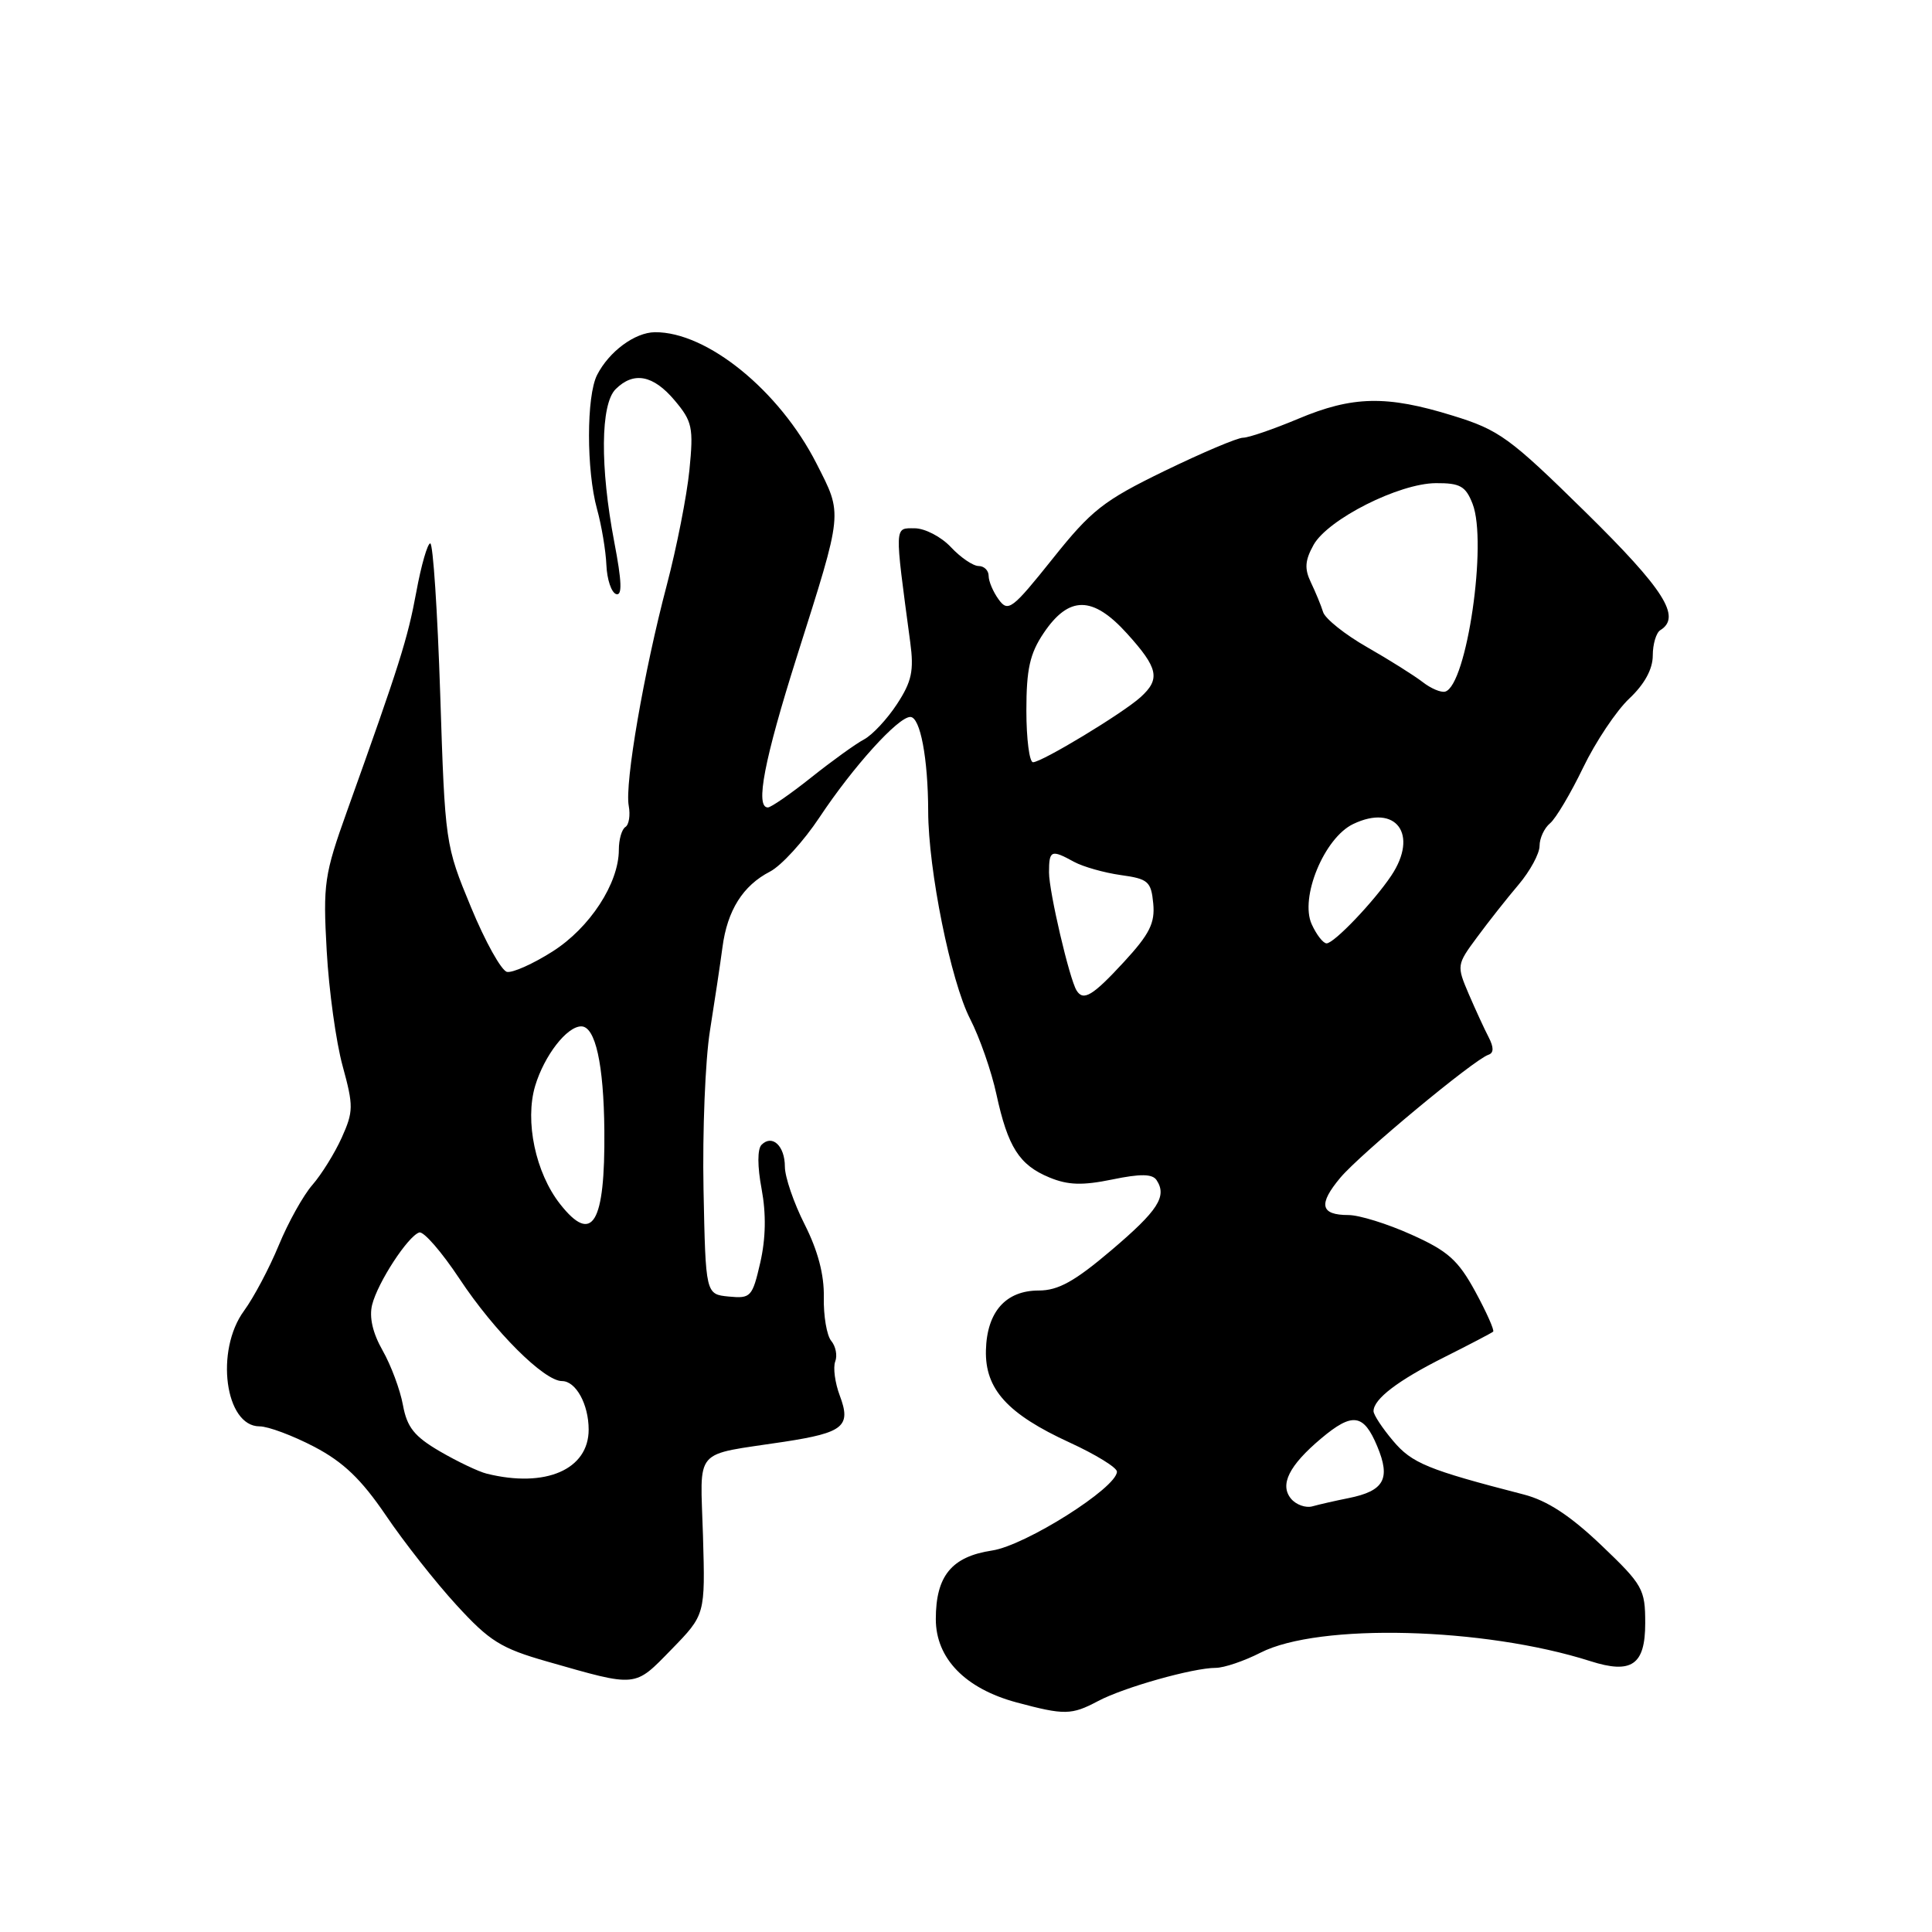 <?xml version="1.0" encoding="UTF-8" standalone="no"?>
<!DOCTYPE svg PUBLIC "-//W3C//DTD SVG 1.1//EN" "http://www.w3.org/Graphics/SVG/1.1/DTD/svg11.dtd" >
<svg xmlns="http://www.w3.org/2000/svg" xmlns:xlink="http://www.w3.org/1999/xlink" version="1.1" viewBox="0 0 256 256">
 <g >
 <path fill="currentColor"
d=" M 145.50 225.40 C 148.90 223.59 158.09 221.00 161.09 221.00 C 162.18 221.00 164.85 220.10 167.02 218.99 C 174.75 215.05 196.61 215.61 210.73 220.11 C 216.20 221.86 218.00 220.61 218.00 215.08 C 218.00 210.56 217.69 210.01 212.16 204.73 C 208.05 200.82 205.01 198.83 201.91 198.03 C 189.16 194.74 187.09 193.89 184.59 190.92 C 183.16 189.23 182.00 187.46 182.00 186.99 C 182.00 185.38 185.24 182.91 191.37 179.84 C 194.74 178.15 197.66 176.62 197.85 176.45 C 198.04 176.28 196.98 173.89 195.49 171.15 C 193.21 166.97 191.86 165.76 187.01 163.59 C 183.84 162.16 180.10 161.00 178.68 161.00 C 174.95 161.00 174.64 159.58 177.62 156.03 C 180.30 152.86 195.30 140.40 197.23 139.76 C 197.94 139.52 197.95 138.79 197.26 137.45 C 196.70 136.38 195.51 133.79 194.61 131.70 C 193.01 127.95 193.02 127.83 195.71 124.20 C 197.21 122.16 199.69 119.02 201.22 117.22 C 202.75 115.41 204.00 113.10 204.00 112.09 C 204.00 111.07 204.62 109.73 205.39 109.09 C 206.15 108.46 208.12 105.14 209.77 101.72 C 211.42 98.30 214.17 94.18 215.89 92.56 C 217.91 90.66 219.00 88.66 219.00 86.87 C 219.00 85.36 219.45 83.84 220.00 83.50 C 222.83 81.75 220.53 78.13 210.09 67.86 C 200.03 57.97 198.65 56.97 192.48 55.07 C 183.73 52.36 179.22 52.46 172.00 55.50 C 168.73 56.87 165.45 58.00 164.71 58.00 C 163.96 58.00 159.28 59.99 154.29 62.41 C 146.19 66.35 144.61 67.60 139.46 74.06 C 134.13 80.73 133.58 81.15 132.34 79.45 C 131.60 78.44 131.00 77.03 131.00 76.31 C 131.00 75.59 130.40 75.00 129.67 75.00 C 128.95 75.00 127.29 73.88 126.00 72.50 C 124.71 71.12 122.54 70.00 121.19 70.00 C 118.49 70.00 118.51 69.41 120.61 85.09 C 121.12 88.88 120.81 90.31 118.86 93.29 C 117.56 95.28 115.60 97.38 114.50 97.97 C 113.40 98.55 110.25 100.82 107.50 103.01 C 104.75 105.20 102.16 106.99 101.75 106.99 C 100.04 107.01 101.26 100.69 105.59 87.00 C 111.76 67.52 111.68 68.29 108.18 61.40 C 103.26 51.74 93.67 43.96 86.78 44.02 C 84.12 44.05 80.71 46.57 79.12 49.68 C 77.69 52.47 77.69 62.33 79.11 67.46 C 79.71 69.63 80.27 72.97 80.35 74.87 C 80.43 76.78 81.01 78.51 81.64 78.72 C 82.47 78.99 82.40 77.06 81.39 71.80 C 79.50 61.87 79.57 53.57 81.57 51.57 C 83.96 49.19 86.55 49.68 89.39 53.05 C 91.74 55.84 91.91 56.64 91.35 62.30 C 91.01 65.71 89.66 72.55 88.36 77.50 C 85.33 88.96 82.76 103.83 83.31 106.77 C 83.54 108.02 83.34 109.29 82.87 109.58 C 82.39 109.88 82.00 111.23 82.00 112.60 C 82.00 117.05 78.15 122.95 73.21 126.08 C 70.63 127.72 67.92 128.93 67.18 128.78 C 66.44 128.62 64.29 124.77 62.41 120.21 C 59.00 111.98 58.97 111.76 58.33 91.96 C 57.97 80.98 57.38 72.00 57.01 72.00 C 56.65 72.00 55.81 74.90 55.16 78.45 C 54.01 84.67 52.95 88.02 45.98 107.49 C 42.97 115.89 42.79 117.10 43.29 125.99 C 43.58 131.22 44.53 138.09 45.40 141.25 C 46.85 146.55 46.84 147.28 45.28 150.75 C 44.35 152.81 42.60 155.62 41.40 157.00 C 40.19 158.38 38.19 161.97 36.94 165.00 C 35.69 168.03 33.62 171.93 32.34 173.68 C 28.47 178.95 29.82 189.00 34.39 189.00 C 35.54 189.00 38.79 190.22 41.63 191.70 C 45.50 193.73 47.87 196.00 51.12 200.78 C 53.49 204.29 57.70 209.64 60.47 212.66 C 64.87 217.47 66.37 218.41 72.50 220.16 C 84.51 223.59 84.01 223.64 88.98 218.55 C 93.45 213.96 93.45 213.96 93.15 203.52 C 92.80 191.60 91.67 192.91 103.92 191.04 C 111.80 189.83 112.81 188.99 111.27 184.91 C 110.64 183.23 110.37 181.21 110.67 180.41 C 110.98 179.62 110.74 178.39 110.14 177.67 C 109.55 176.96 109.11 174.36 109.16 171.90 C 109.22 168.90 108.37 165.70 106.62 162.24 C 105.18 159.40 104.00 155.95 104.00 154.59 C 104.00 151.84 102.33 150.27 100.91 151.69 C 100.35 152.25 100.35 154.55 100.92 157.56 C 101.53 160.85 101.47 164.10 100.74 167.30 C 99.69 171.86 99.48 172.08 96.57 171.80 C 93.50 171.50 93.50 171.50 93.22 157.59 C 93.07 149.93 93.45 140.48 94.07 136.59 C 94.69 132.69 95.44 127.71 95.73 125.52 C 96.37 120.63 98.44 117.34 102.03 115.49 C 103.53 114.71 106.48 111.48 108.59 108.30 C 113.03 101.61 119.00 95.00 120.62 95.00 C 121.94 95.00 122.97 100.48 122.99 107.50 C 123.00 115.24 125.98 130.01 128.54 135.00 C 129.81 137.47 131.38 141.97 132.03 145.00 C 133.55 152.00 135.06 154.37 139.05 156.02 C 141.51 157.04 143.42 157.10 147.37 156.29 C 151.13 155.51 152.70 155.54 153.25 156.37 C 154.67 158.52 153.47 160.39 147.24 165.68 C 142.40 169.79 140.22 171.00 137.64 171.00 C 133.27 171.00 130.77 173.82 130.64 178.91 C 130.51 184.07 133.49 187.36 141.75 191.15 C 145.19 192.73 148.00 194.46 148.00 195.00 C 148.00 197.13 135.87 204.79 131.46 205.45 C 126.10 206.26 124.00 208.81 124.00 214.54 C 124.00 219.74 127.88 223.74 134.70 225.58 C 141.05 227.28 141.97 227.27 145.50 225.40 Z  M 171.07 198.59 C 169.53 196.73 170.81 194.18 175.05 190.61 C 179.21 187.11 180.69 187.32 182.49 191.64 C 184.30 195.96 183.41 197.56 178.68 198.51 C 176.93 198.86 174.78 199.35 173.89 199.60 C 173.01 199.84 171.74 199.39 171.07 198.59 Z  M 64.50 195.27 C 63.40 195.00 60.60 193.66 58.28 192.31 C 54.89 190.33 53.93 189.12 53.39 186.17 C 53.02 184.15 51.81 180.90 50.70 178.95 C 49.38 176.63 48.90 174.53 49.31 172.89 C 50.05 169.93 54.05 163.80 55.55 163.31 C 56.13 163.12 58.53 165.89 60.89 169.45 C 65.51 176.43 72.10 183.00 74.47 183.00 C 76.31 183.00 78.00 186.08 78.00 189.43 C 78.00 194.73 72.27 197.20 64.50 195.27 Z  M 74.22 159.55 C 70.96 155.41 69.52 148.56 70.91 143.89 C 72.12 139.87 75.11 136.00 77.02 136.00 C 78.89 136.00 80.00 141.01 80.08 149.81 C 80.19 162.16 78.49 164.98 74.22 159.55 Z  M 142.65 131.24 C 141.70 129.71 139.00 118.13 139.00 115.61 C 139.00 112.65 139.28 112.53 142.32 114.20 C 143.52 114.85 146.30 115.64 148.50 115.95 C 152.13 116.45 152.53 116.79 152.81 119.71 C 153.06 122.31 152.33 123.77 148.93 127.46 C 144.78 131.96 143.55 132.70 142.65 131.24 Z  M 173.81 122.47 C 172.20 118.95 175.47 111.02 179.30 109.19 C 184.99 106.46 188.01 110.55 184.35 116.03 C 182.04 119.48 176.77 125.00 175.78 125.00 C 175.33 125.00 174.44 123.86 173.81 122.47 Z  M 136.00 94.15 C 136.00 88.67 136.46 86.61 138.28 83.90 C 141.64 78.90 144.79 78.92 149.34 83.95 C 153.49 88.54 153.79 89.97 151.13 92.38 C 148.77 94.52 138.05 101.00 136.88 101.00 C 136.40 101.00 136.00 97.92 136.00 94.15 Z  M 188.50 90.37 C 187.40 89.52 184.10 87.44 181.16 85.76 C 178.23 84.09 175.60 81.99 175.32 81.11 C 175.05 80.22 174.31 78.45 173.70 77.17 C 172.83 75.36 172.91 74.26 174.06 72.19 C 175.98 68.79 185.39 64.04 190.27 64.02 C 193.47 64.00 194.21 64.42 195.12 66.75 C 197.12 71.84 194.35 90.80 191.50 91.64 C 190.95 91.80 189.60 91.23 188.50 90.37 Z "/>
</g>
</svg>